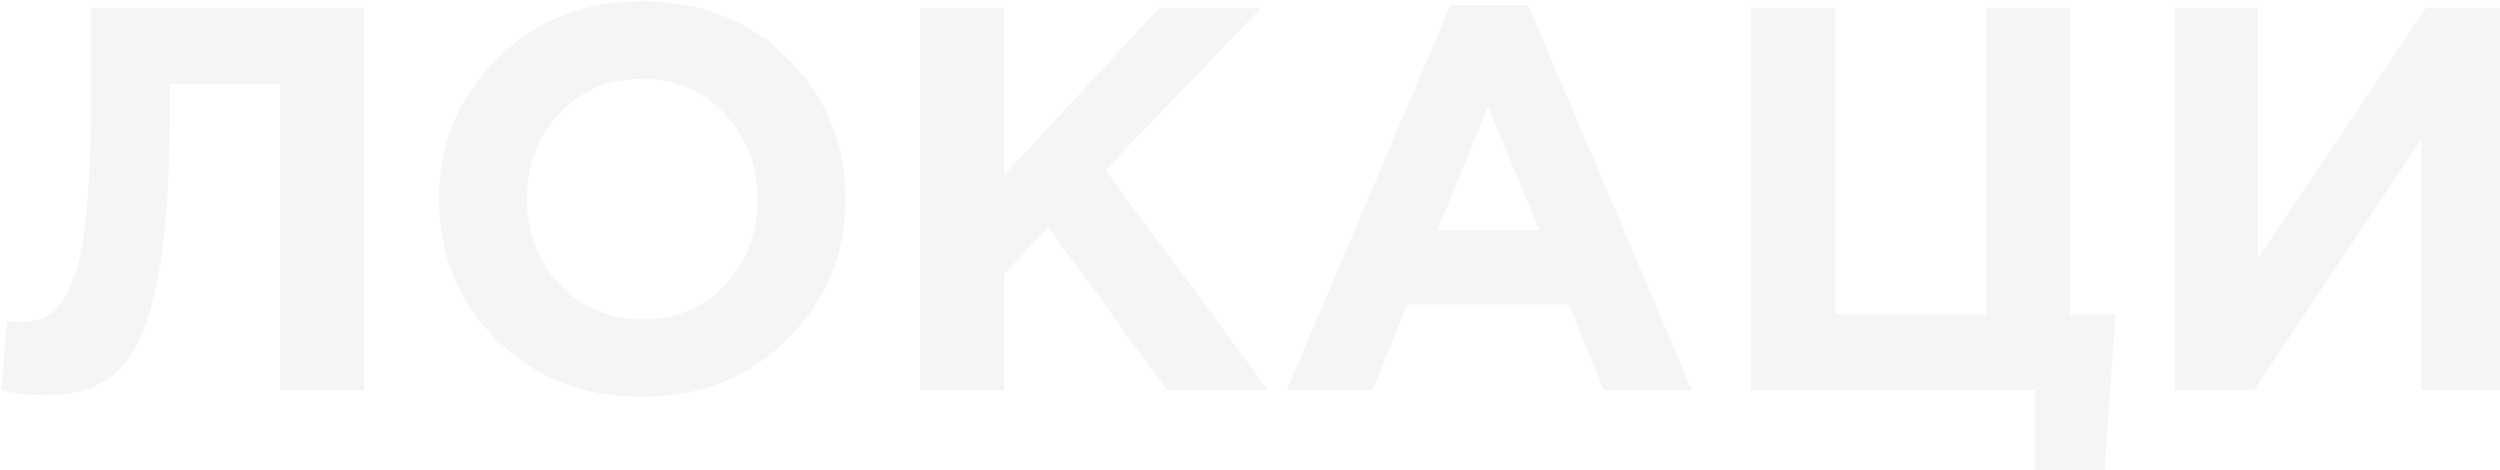 <svg width="1313" height="247" viewBox="0 0 1313 247" fill="none" xmlns="http://www.w3.org/2000/svg">
<path opacity="0.05" d="M47.799 4.1H191.299V205H147.101V43.993H89.127V59.204C89.127 98.427 86.735 128.849 81.952 150.47C77.36 172.091 70.568 187.015 61.575 195.242C52.582 203.469 40.05 207.583 23.978 207.583C14.985 207.583 7.236 206.722 0.731 205L3.601 168.551C6.28 168.934 8.576 169.125 10.489 169.125C16.994 169.125 22.256 167.786 26.274 165.107C30.483 162.237 34.31 156.593 37.754 148.174C41.389 139.755 43.972 127.223 45.503 110.577C47.034 93.74 47.799 72.119 47.799 45.715V4.1ZM413.363 178.309C393.082 198.399 367.634 208.444 337.021 208.444C306.408 208.444 280.96 198.399 260.679 178.309C240.589 158.219 230.544 133.633 230.544 104.55C230.544 75.659 240.685 51.168 260.966 31.078C281.439 10.797 306.982 0.656 337.595 0.656C368.208 0.656 393.56 10.701 413.65 30.791C433.931 50.881 444.072 75.467 444.072 104.55C444.072 133.441 433.836 158.028 413.363 178.309ZM293.971 149.322C305.451 161.567 319.992 167.69 337.595 167.69C355.198 167.69 369.643 161.663 380.932 149.609C392.221 137.364 397.865 122.344 397.865 104.55C397.865 86.947 392.125 72.023 380.645 59.778C369.165 47.533 354.624 41.41 337.021 41.41C319.418 41.41 304.973 47.533 293.684 59.778C282.395 71.832 276.751 86.756 276.751 104.55C276.751 122.153 282.491 137.077 293.971 149.322ZM483.279 205V4.1H527.477V91.922L608.985 4.1H662.367L580.572 89.339L666.098 205H613.003L550.724 119.474L527.477 143.582V205H483.279ZM675.703 205L761.803 2.665H802.557L888.657 205H842.45L824.082 159.941H739.13L720.762 205H675.703ZM754.915 120.909H808.297L781.606 55.76L754.915 120.909ZM1068.62 246.902V205H919.665V4.1H963.863V165.107H1043.07V4.1H1087.27V165.107H1111.09L1105.35 246.902H1068.62ZM1315.26 4.1V205H1271.64V73.267L1183.82 205H1142.2V4.1H1185.83V135.833L1274.22 4.1H1315.26ZM1522.62 4.1V205H1478.42V140.712H1443.69L1400.64 205H1348.98L1398.06 133.25C1369.36 122.535 1355.01 101.584 1355.01 70.397C1355.01 49.733 1361.7 33.565 1375.1 21.894C1388.68 10.031 1407.24 4.1 1430.78 4.1H1522.62ZM1433.65 101.68H1478.42V43.993H1434.51C1423.6 43.993 1415.09 46.48 1408.96 51.455C1402.84 56.43 1399.78 63.7 1399.78 73.267C1399.78 81.877 1402.75 88.765 1408.68 93.931C1414.8 99.097 1423.12 101.68 1433.65 101.68Z" fill="#333333"/>
</svg>
